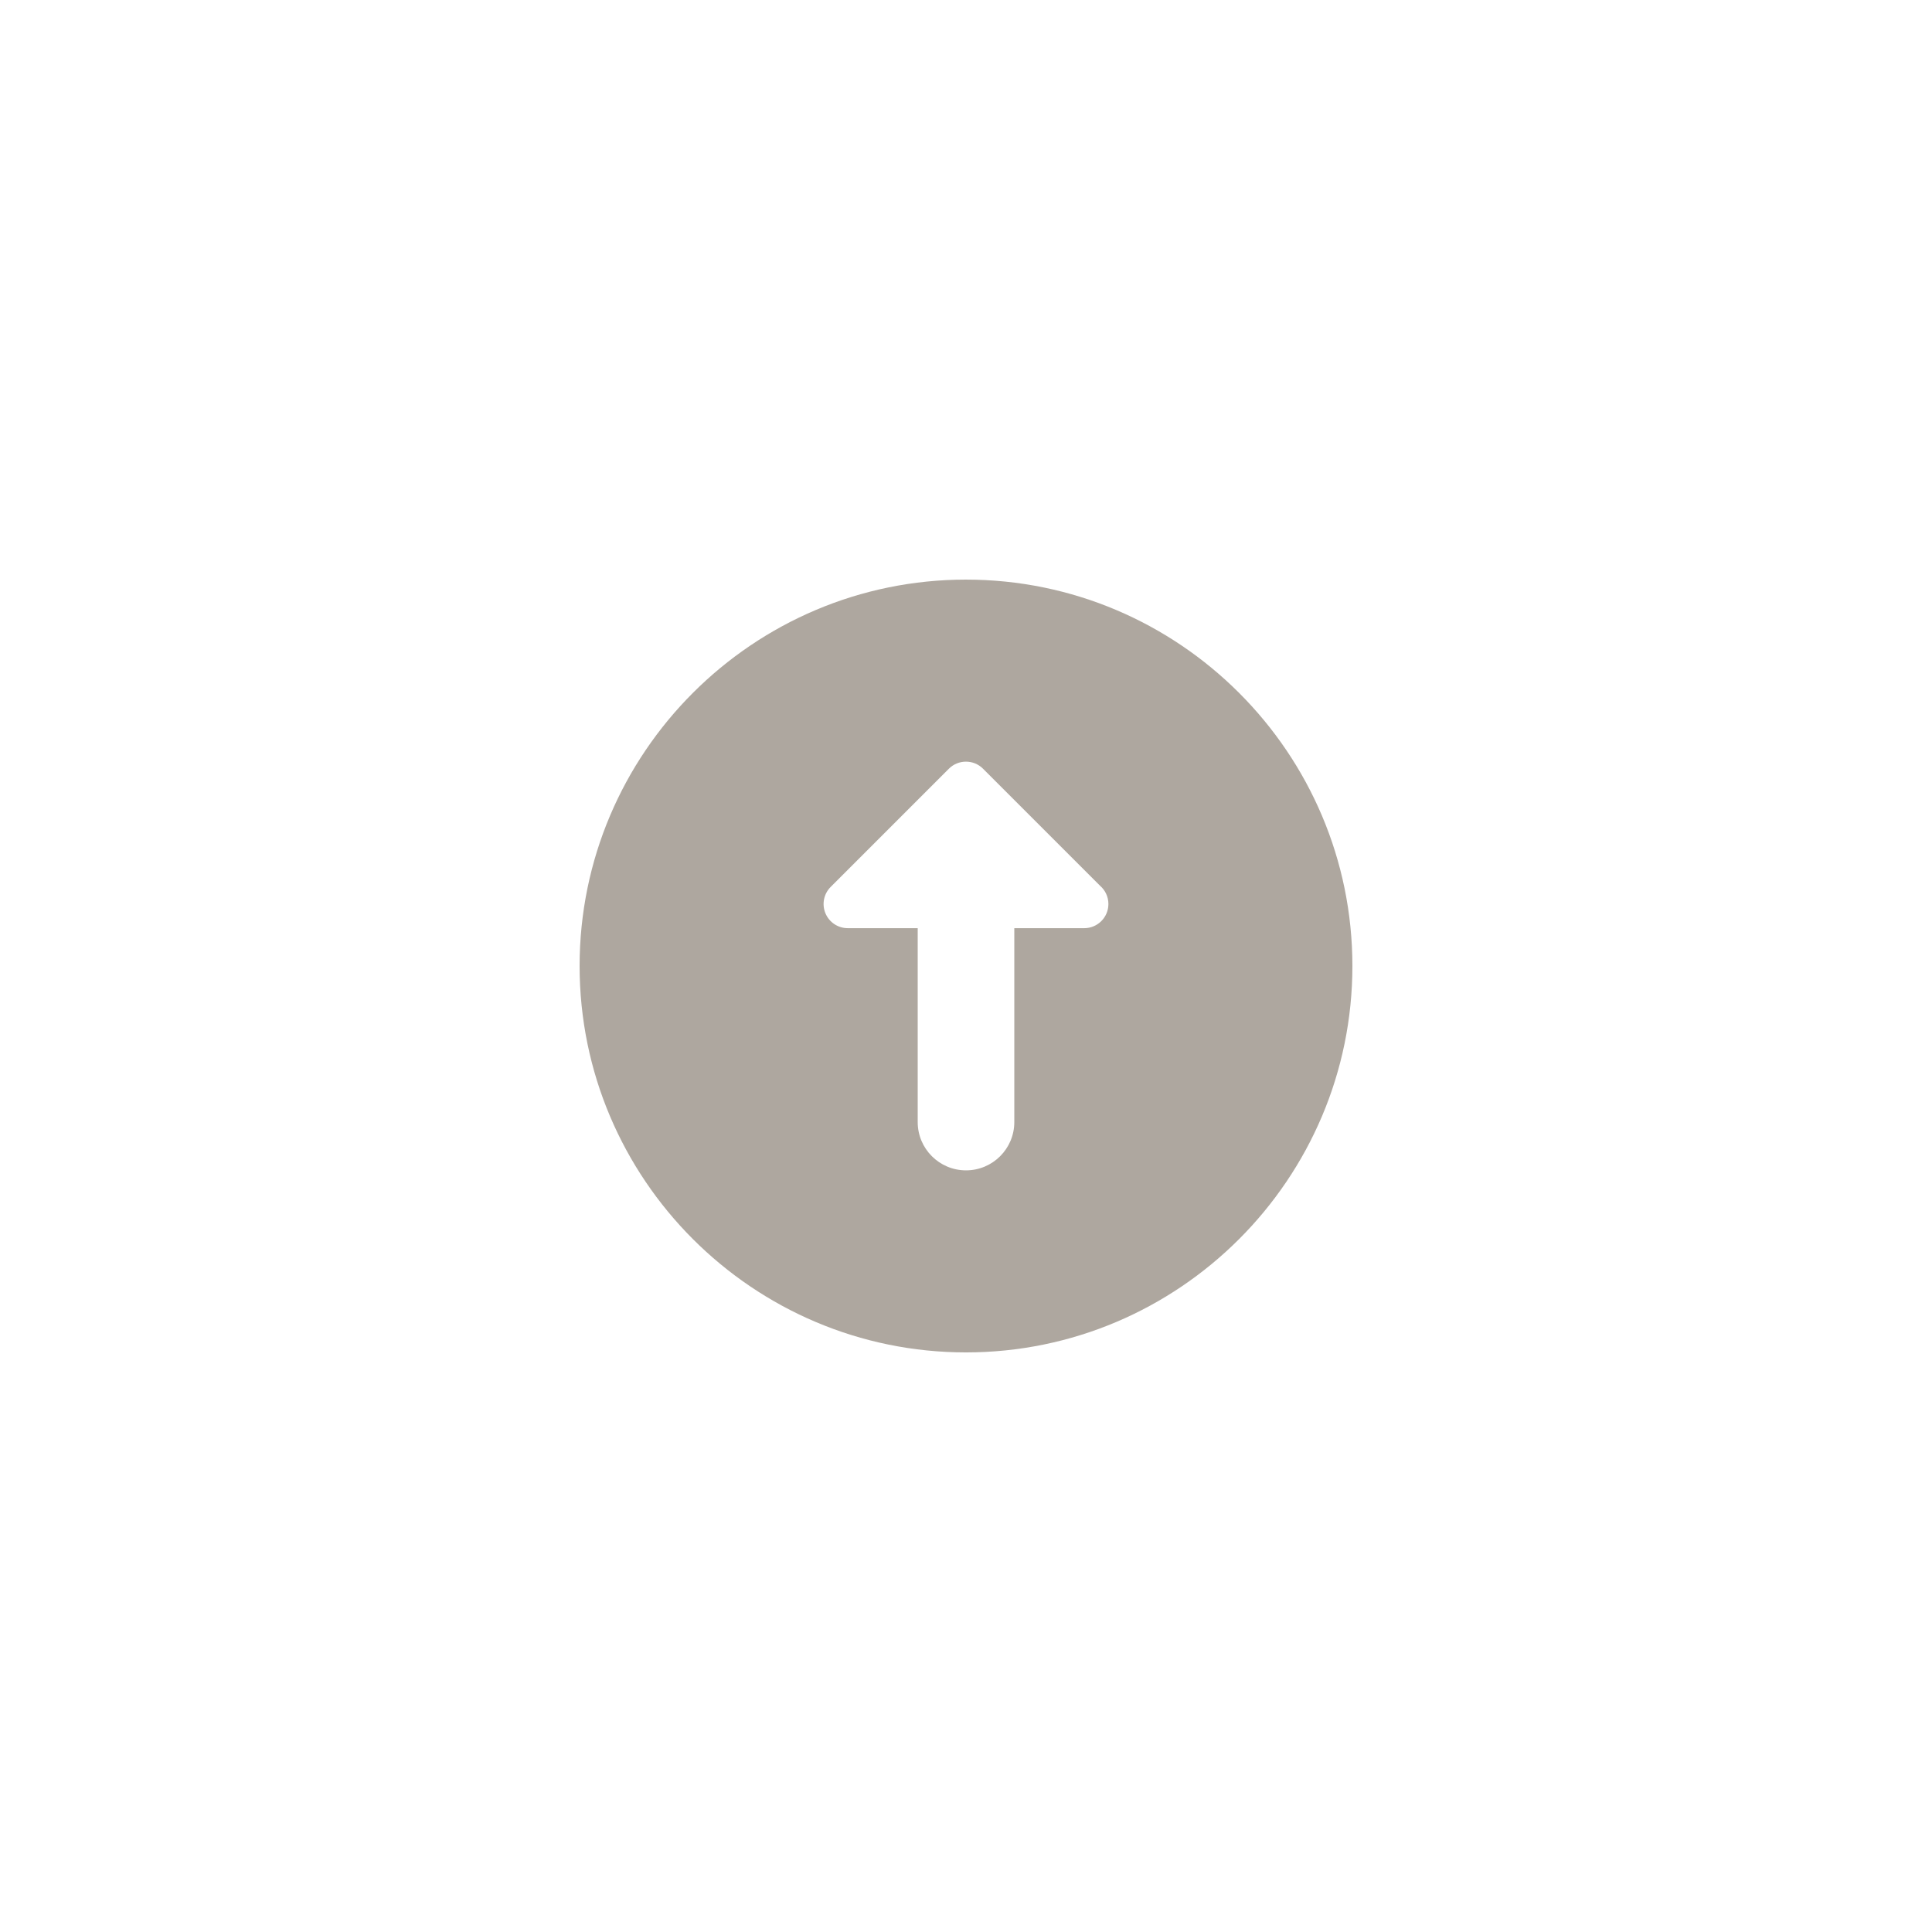 <svg xmlns="http://www.w3.org/2000/svg" width="200" height="200" viewBox="0 0 283.465 283.465" enable-background="new 0 0 283.465 283.465"><path fill="#AEA79F" d="M141.733 85.04c-31.262 0-56.693 25.43-56.693 56.69 0 31.262 25.432 56.696 56.693 56.696 31.26 0 56.692-25.434 56.692-56.695 0-31.26-25.433-56.69-56.692-56.69zm17.348 51.142H148.82v28.448c0 3.914-3.174 7.086-7.086 7.086-3.914 0-7.087-3.172-7.087-7.086v-28.448H124.38c-1.433 0-2.723-.863-3.272-2.187-.55-1.326-.246-2.852.77-3.863l17.342-17.344c1.385-1.383 3.63-1.383 5.012 0l17.172 17.173c.75.65 1.222 1.607 1.222 2.678 0 1.957-1.588 3.544-3.545 3.544z"/></svg>